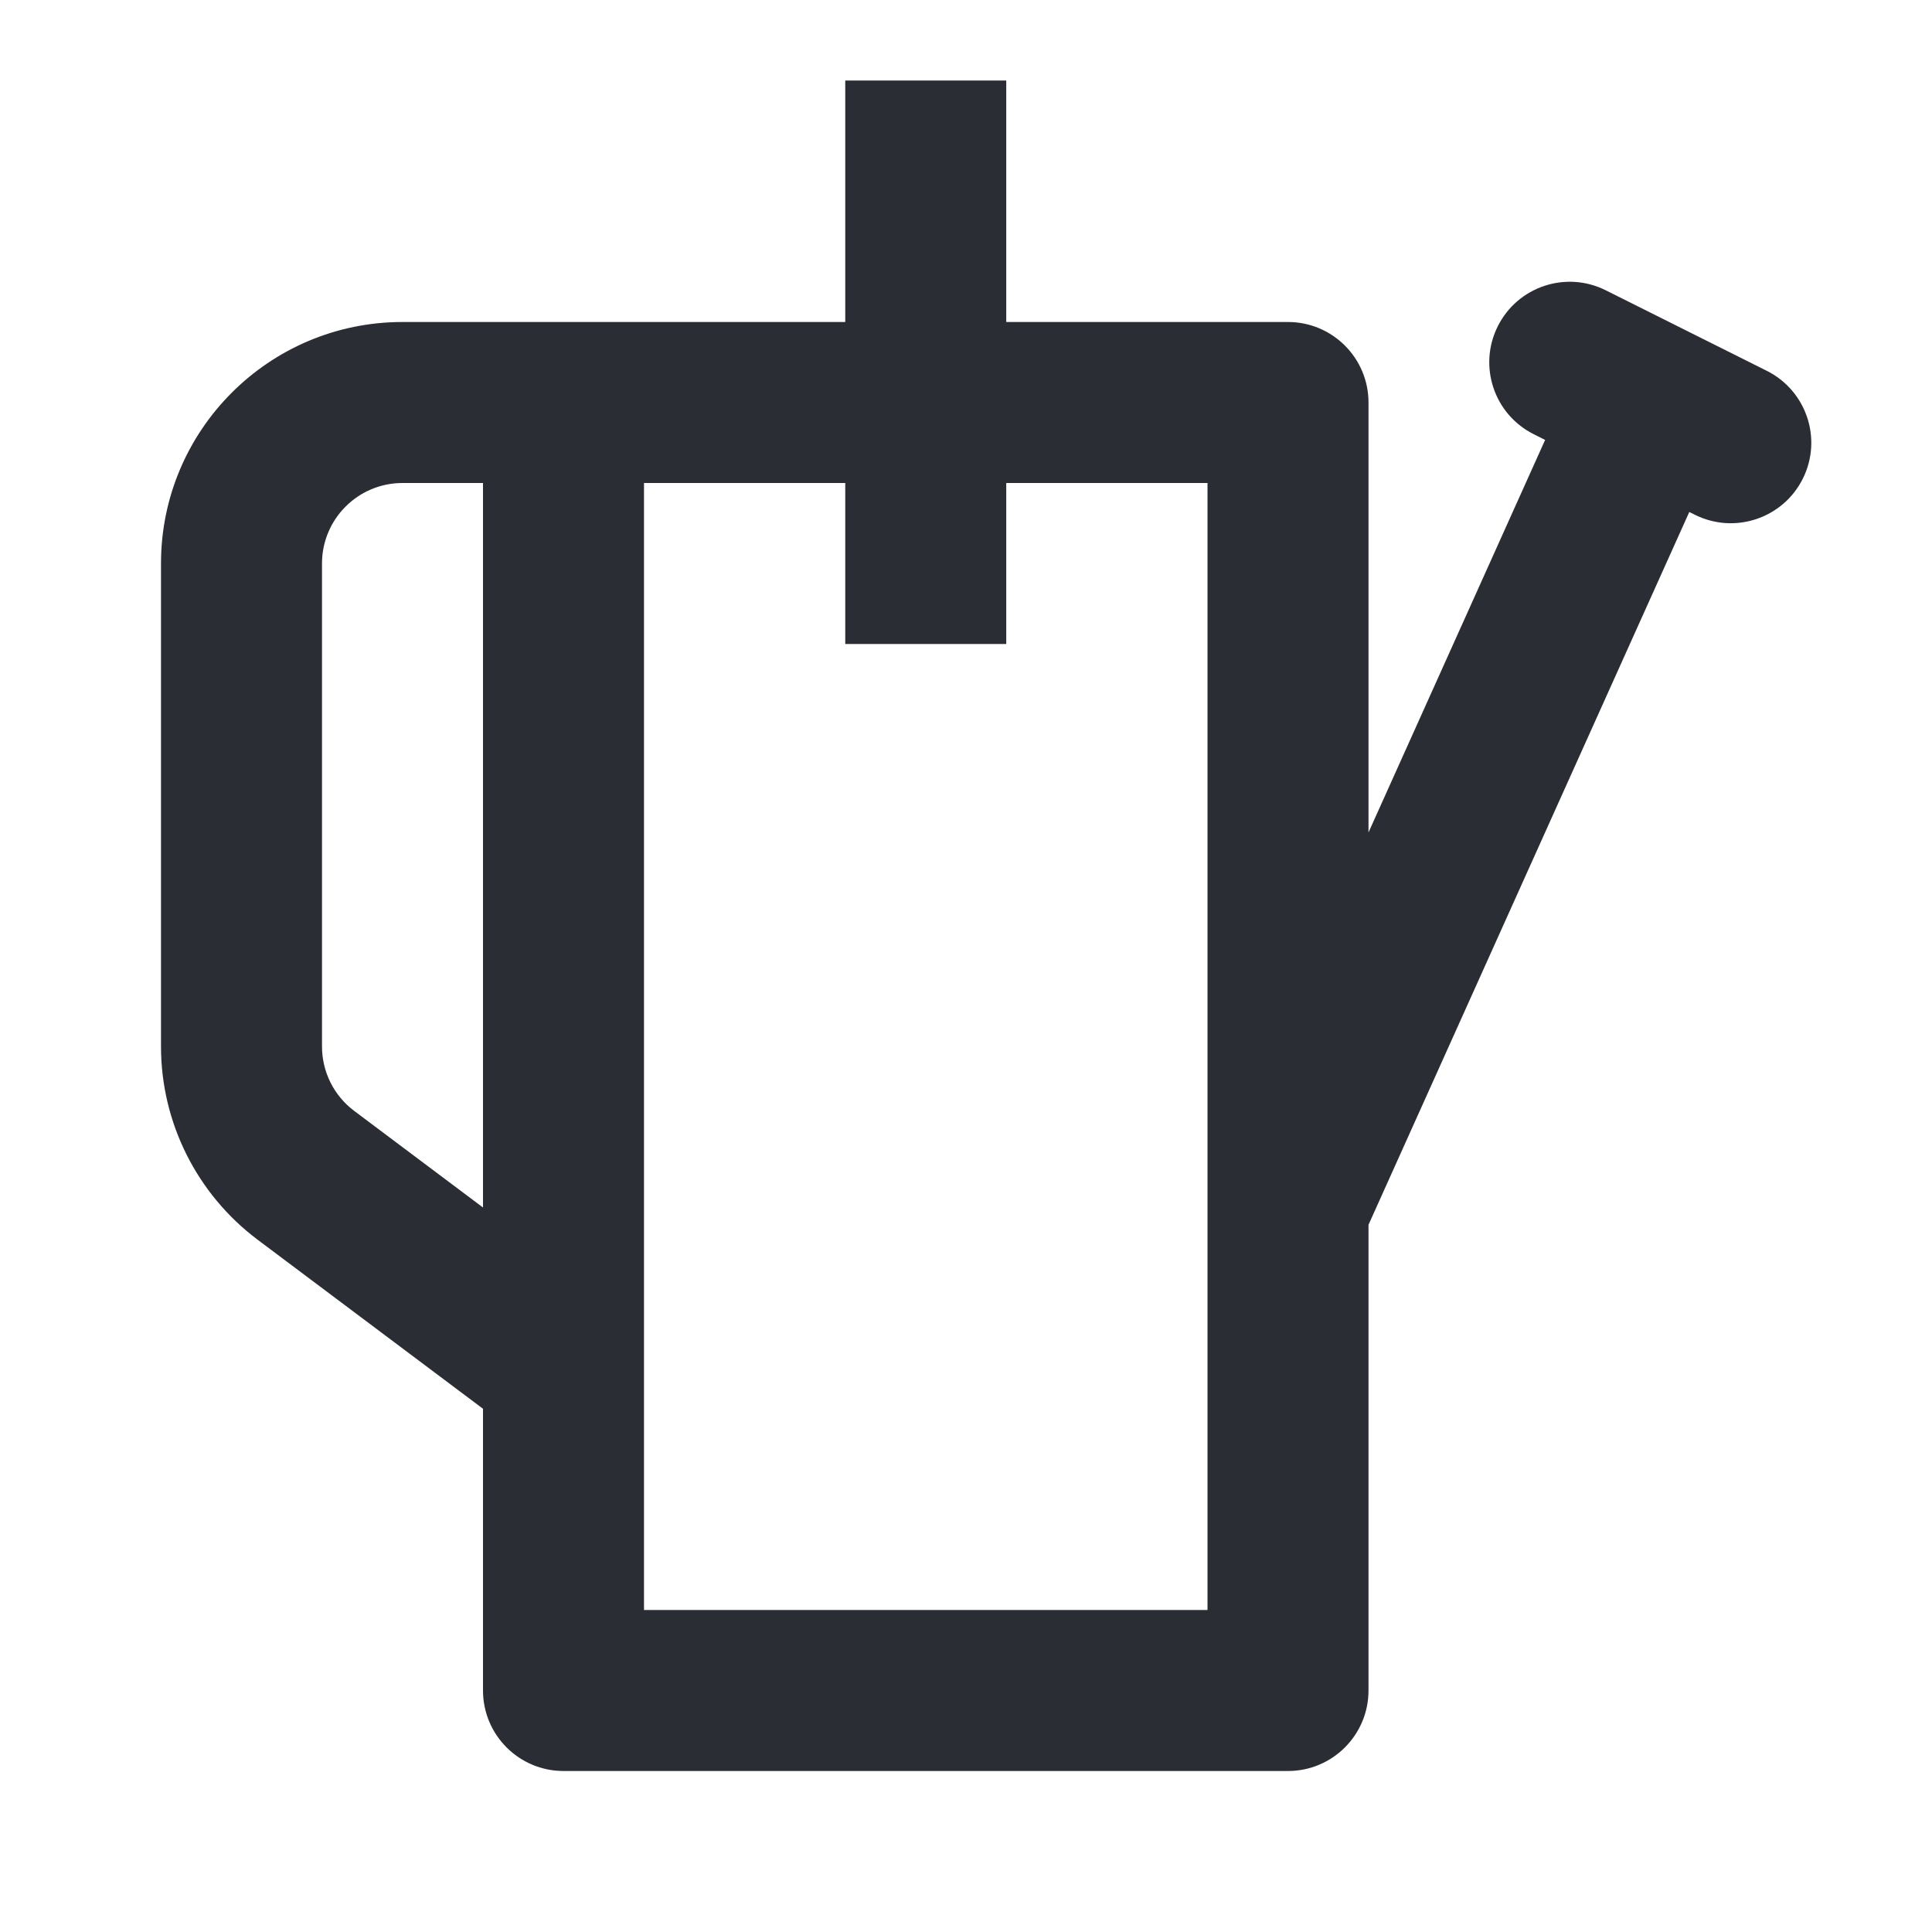 <svg width="24" height="24" viewBox="0 0 24 24" fill="none" xmlns="http://www.w3.org/2000/svg">
<path fill-rule="evenodd" clip-rule="evenodd" d="M12.5 4V1H10.5V4H5C3.343 4 2 5.343 2 7V13C2 13.944 2.445 14.833 3.2 15.4L6 17.5V21C6 21.552 6.448 22 7 22H16C16.552 22 17 21.552 17 21V15.215L20.985 6.36L21.053 6.394C21.547 6.641 22.148 6.441 22.395 5.947C22.642 5.453 22.441 4.853 21.947 4.606L19.947 3.606C19.453 3.359 18.853 3.559 18.606 4.053C18.359 4.547 18.559 5.147 19.053 5.394L19.194 5.465L17 10.341V5C17 4.448 16.552 4 16 4H12.5ZM10.5 6V8H12.5V6H15V20H8V6H10.5ZM5 6H6V15L4.4 13.8C4.148 13.611 4 13.315 4 13V7C4 6.448 4.448 6 5 6Z" fill="#2B2D34"/>
</svg>

